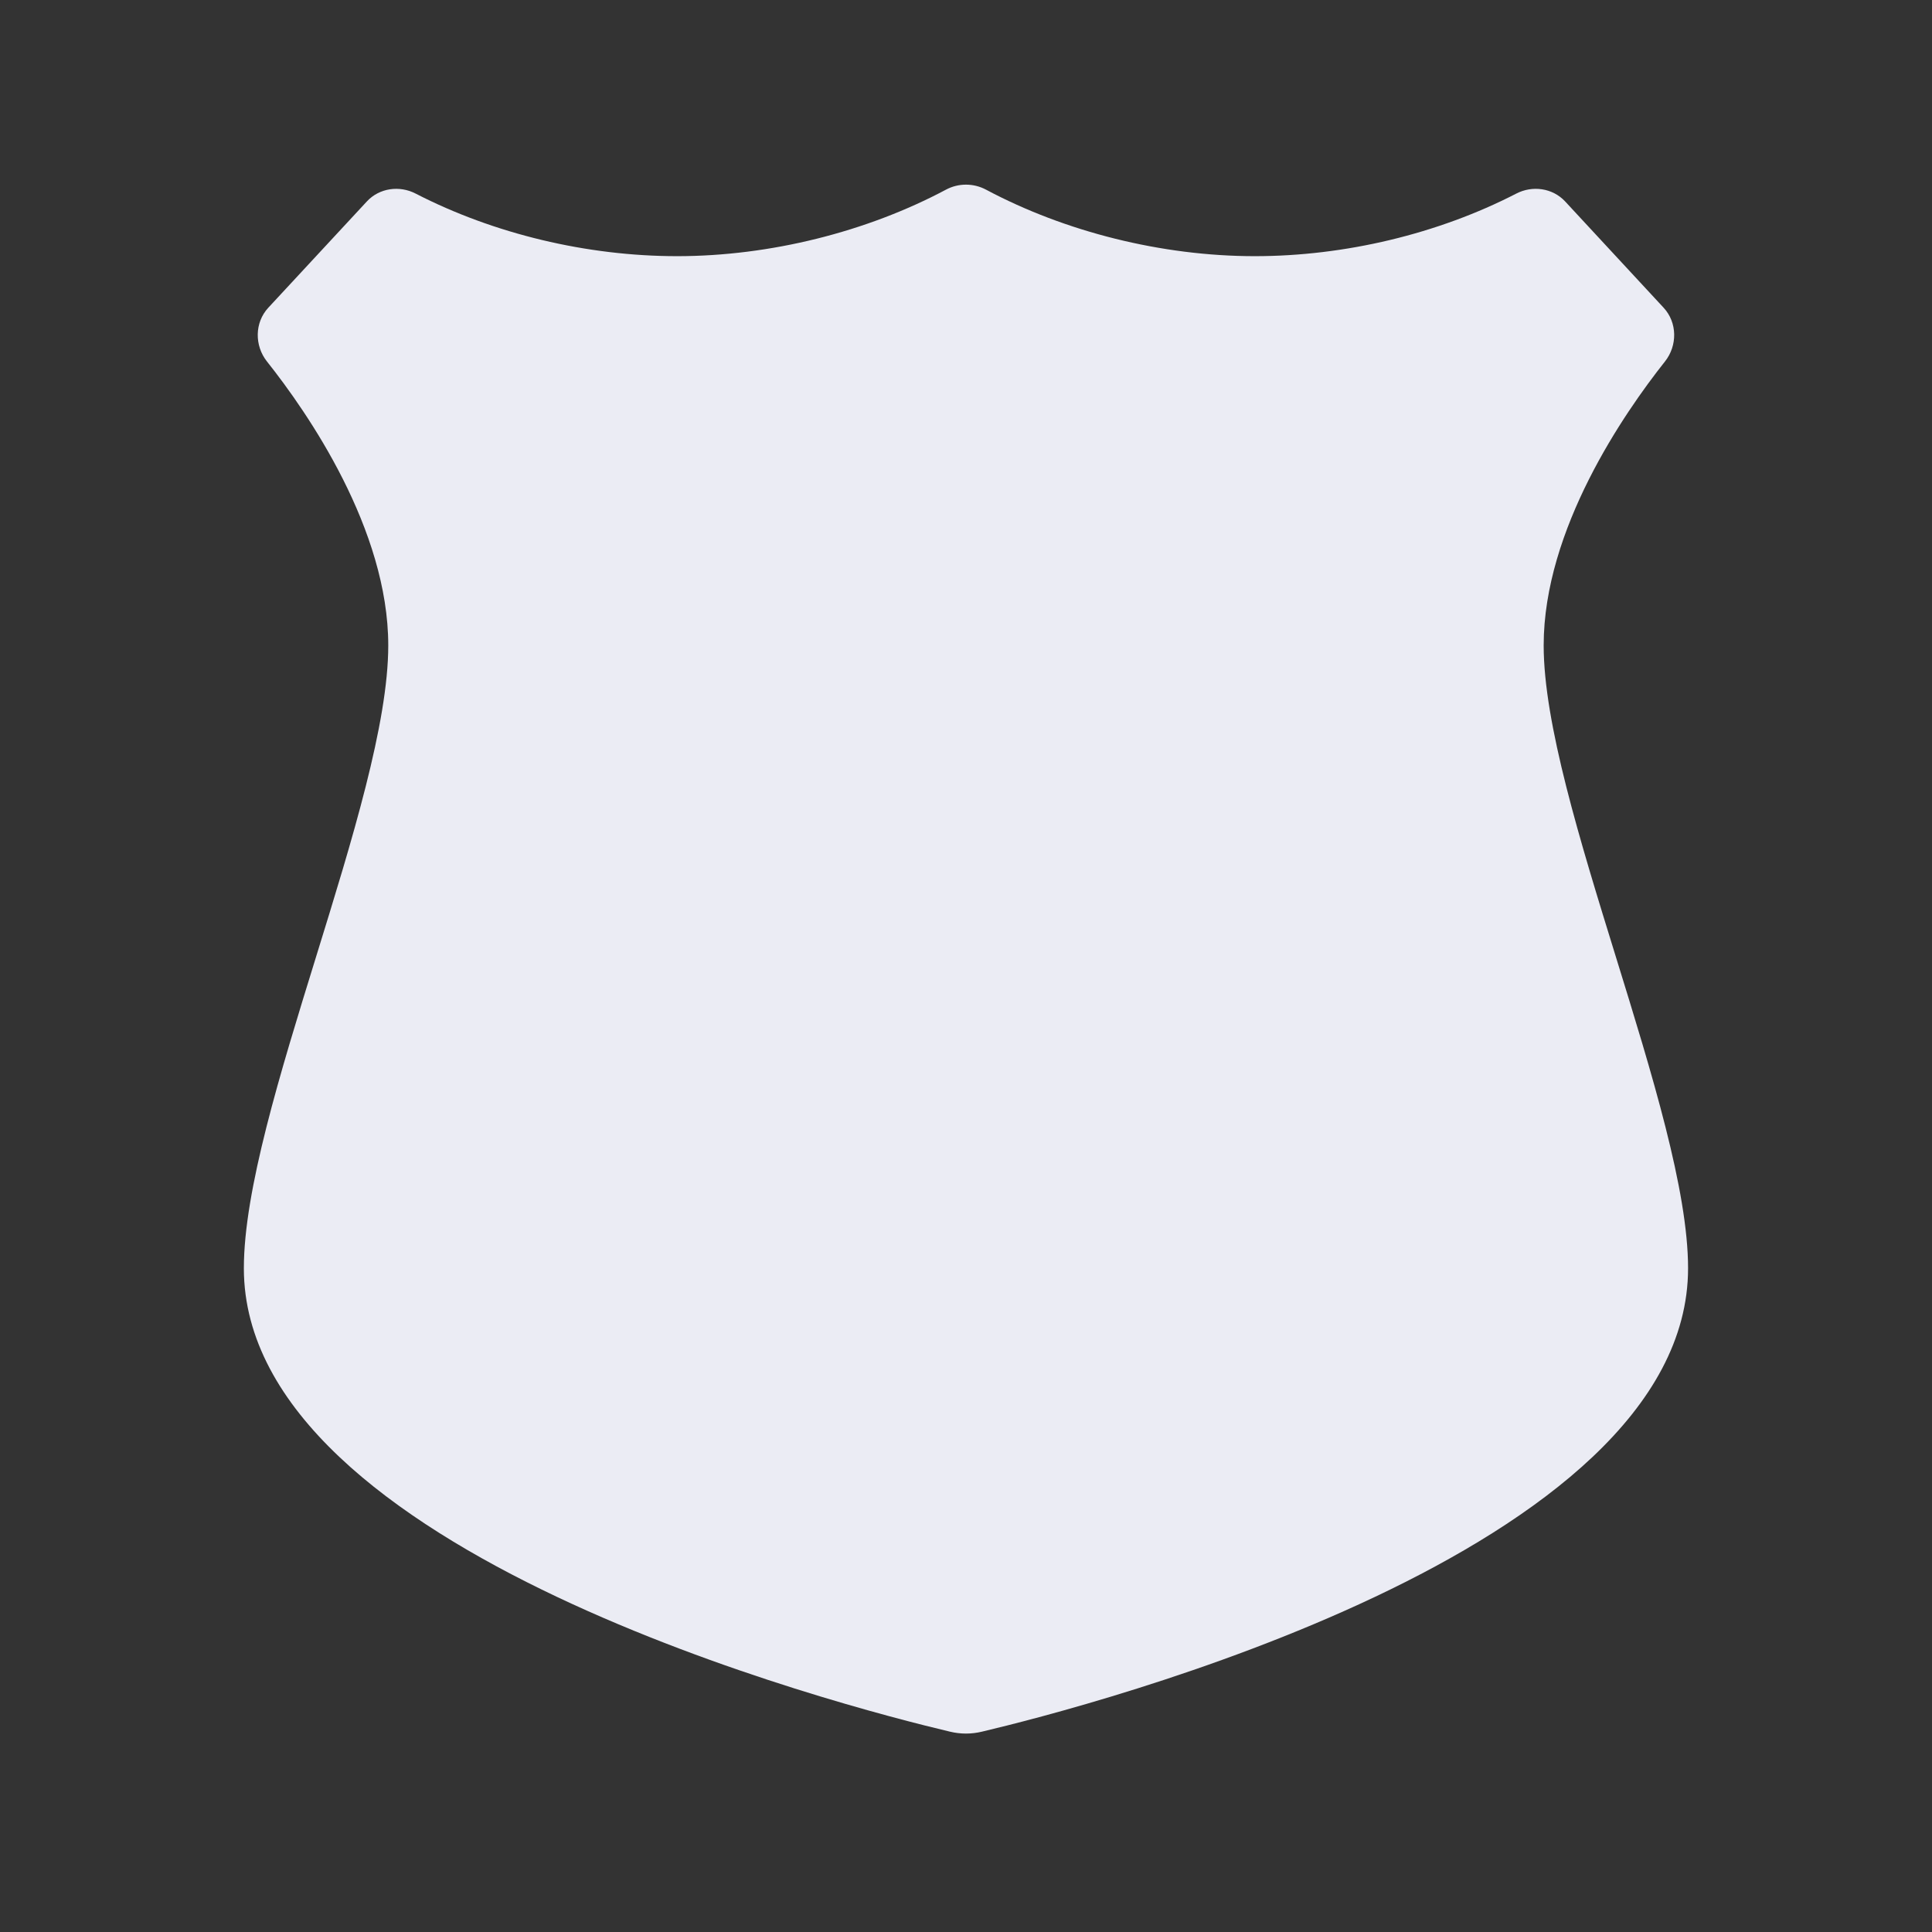 <svg width="27" height="27" viewBox="0 0 27 27" fill="none" xmlns="http://www.w3.org/2000/svg">
<rect x="0" y="0" width="27" height="27" fill="#333333" stroke="none"/>
<path d="M23.268 5.052C23.444 4.83 23.442 4.508 23.249 4.3L21.872 2.814C21.697 2.627 21.416 2.588 21.189 2.706C20.098 3.268 18.797 3.58 17.536 3.58C16.236 3.58 14.884 3.239 13.781 2.651C13.605 2.557 13.394 2.557 13.219 2.651C12.115 3.239 10.763 3.58 9.463 3.58C8.202 3.58 6.901 3.268 5.81 2.706C5.583 2.588 5.302 2.627 5.128 2.814L3.75 4.3C3.557 4.508 3.555 4.83 3.731 5.052C4.302 5.771 5.426 7.396 5.426 9.02C5.426 11.196 3.408 15.548 3.408 17.724C3.408 21.689 11.788 23.848 13.275 24.2C13.425 24.236 13.574 24.236 13.724 24.2C15.211 23.848 23.591 21.689 23.591 17.724C23.591 15.548 21.573 11.196 21.573 9.02C21.573 7.396 22.698 5.771 23.268 5.052Z" fill="#EBECF4"/>
</svg>
